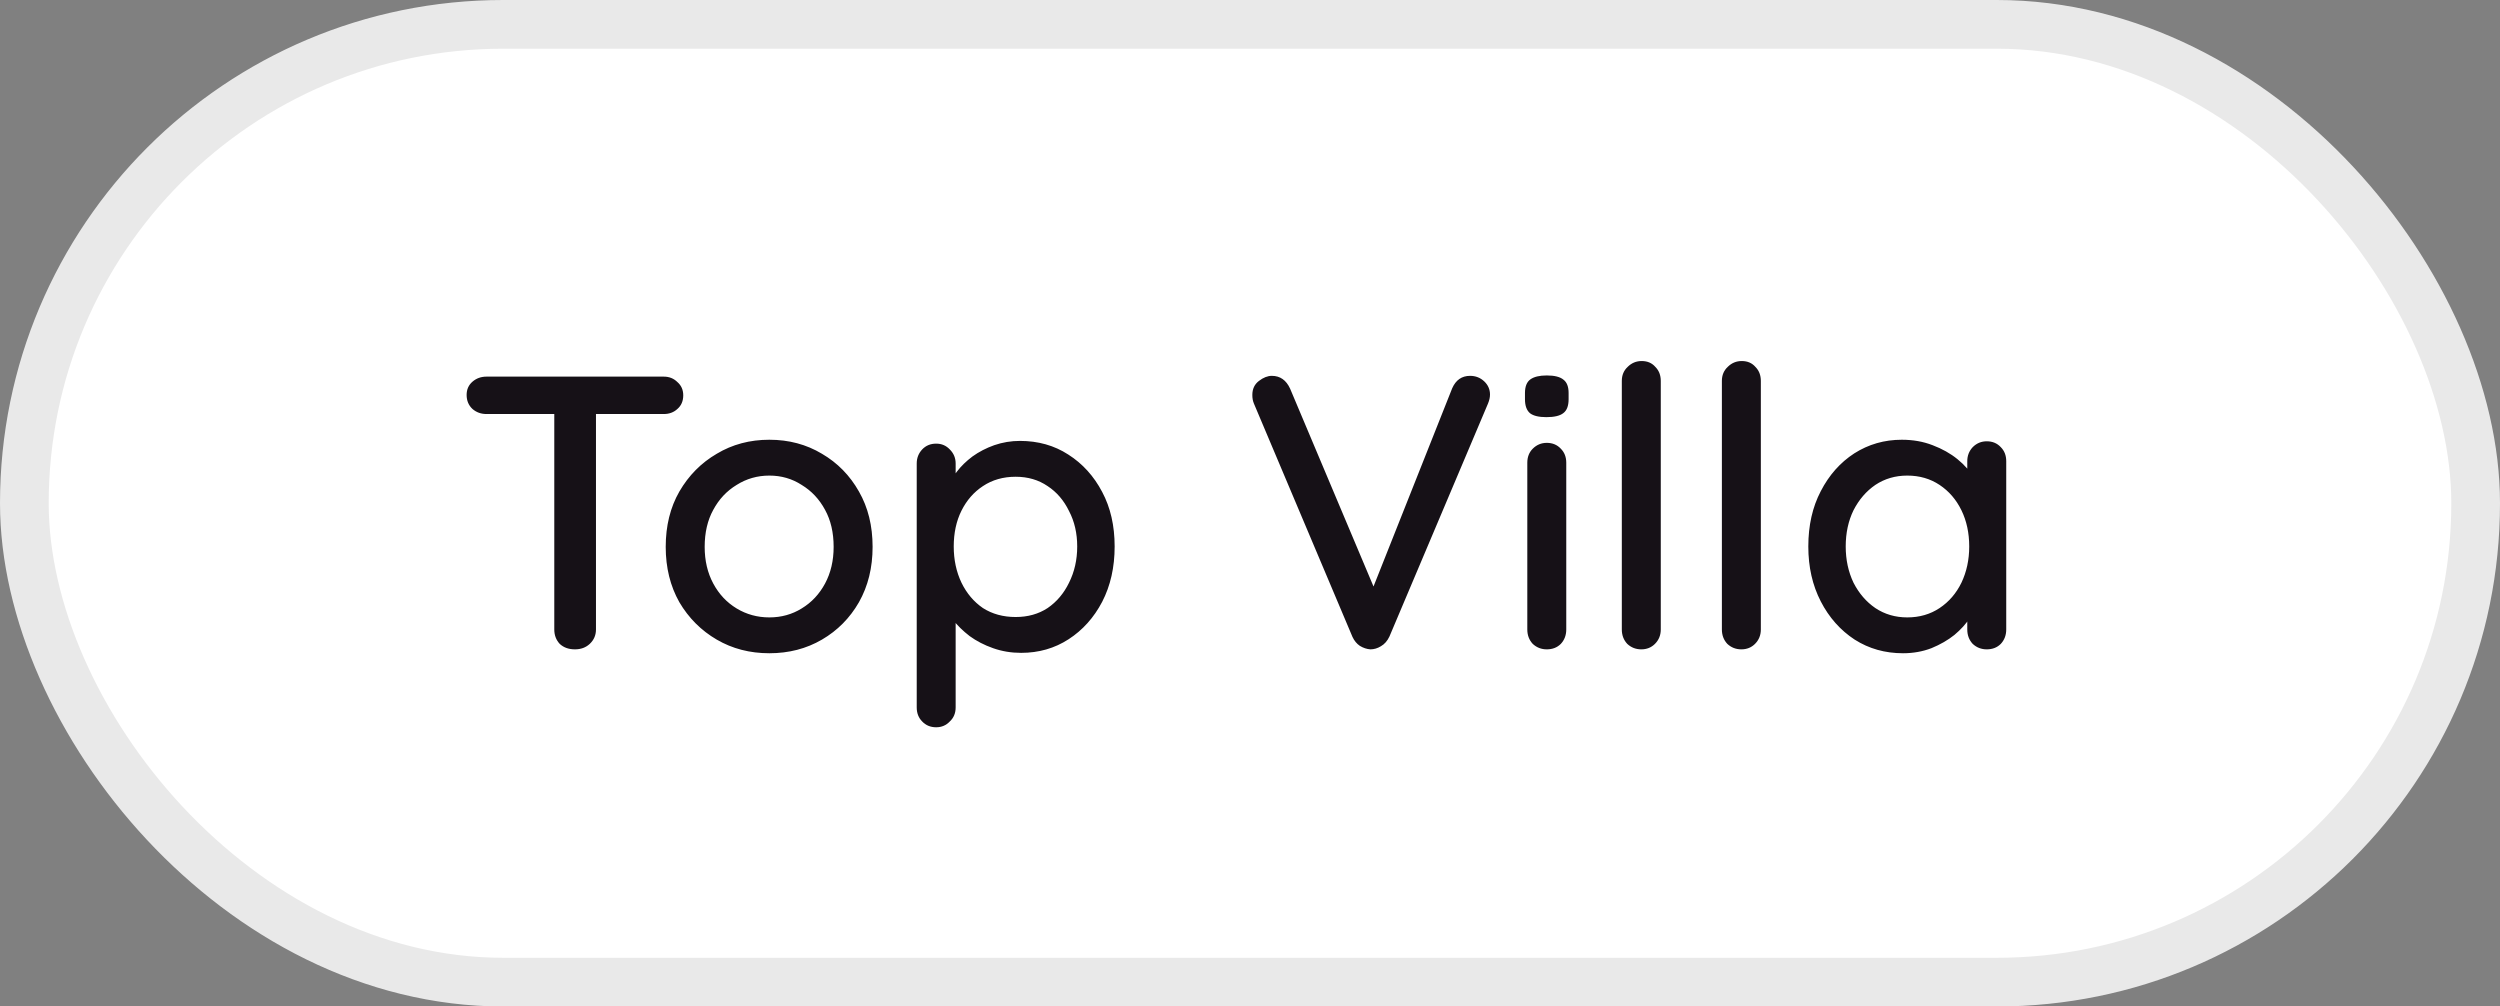 <svg width="77" height="31" viewBox="0 0 77 31" fill="none" xmlns="http://www.w3.org/2000/svg">
<rect x="0" y="0" width="77" height="31" fill="#808080" stroke="none"/>
<rect x="0.75" y="0.75" width="75.5" height="29.5" rx="14.75" fill="white"/>
<rect x="0.75" y="0.75" width="75.5" height="29.5" rx="14.75" stroke="#E9E9E9" stroke-width="1.5"/>
<path d="M17.708 20C17.516 20 17.36 19.944 17.24 19.832C17.128 19.712 17.072 19.564 17.072 19.388V12.2H18.356V19.388C18.356 19.564 18.292 19.712 18.164 19.832C18.044 19.944 17.892 20 17.708 20ZM14.984 12.752C14.816 12.752 14.672 12.7 14.552 12.596C14.432 12.484 14.372 12.34 14.372 12.164C14.372 11.996 14.432 11.86 14.552 11.756C14.672 11.652 14.816 11.6 14.984 11.6H20.444C20.612 11.6 20.752 11.656 20.864 11.768C20.984 11.872 21.044 12.008 21.044 12.176C21.044 12.352 20.984 12.492 20.864 12.596C20.752 12.7 20.612 12.752 20.444 12.752H14.984ZM26.876 16.844C26.876 17.484 26.736 18.052 26.456 18.548C26.176 19.036 25.796 19.42 25.316 19.7C24.836 19.98 24.296 20.12 23.696 20.12C23.096 20.12 22.556 19.98 22.076 19.7C21.596 19.42 21.212 19.036 20.924 18.548C20.644 18.052 20.504 17.484 20.504 16.844C20.504 16.196 20.644 15.628 20.924 15.14C21.212 14.644 21.596 14.256 22.076 13.976C22.556 13.688 23.096 13.544 23.696 13.544C24.296 13.544 24.836 13.688 25.316 13.976C25.796 14.256 26.176 14.644 26.456 15.14C26.736 15.628 26.876 16.196 26.876 16.844ZM25.676 16.844C25.676 16.404 25.588 16.024 25.412 15.704C25.236 15.376 24.996 15.12 24.692 14.936C24.396 14.744 24.064 14.648 23.696 14.648C23.328 14.648 22.992 14.744 22.688 14.936C22.384 15.12 22.144 15.376 21.968 15.704C21.792 16.024 21.704 16.404 21.704 16.844C21.704 17.268 21.792 17.644 21.968 17.972C22.144 18.3 22.384 18.556 22.688 18.74C22.992 18.924 23.328 19.016 23.696 19.016C24.064 19.016 24.396 18.924 24.692 18.74C24.996 18.556 25.236 18.3 25.412 17.972C25.588 17.644 25.676 17.268 25.676 16.844ZM31.415 13.58C31.974 13.58 32.471 13.72 32.903 14C33.343 14.28 33.691 14.664 33.947 15.152C34.203 15.632 34.331 16.192 34.331 16.832C34.331 17.472 34.203 18.04 33.947 18.536C33.691 19.024 33.346 19.408 32.914 19.688C32.483 19.968 31.994 20.108 31.451 20.108C31.146 20.108 30.858 20.06 30.587 19.964C30.314 19.868 30.075 19.744 29.866 19.592C29.659 19.432 29.486 19.264 29.351 19.088C29.223 18.912 29.142 18.748 29.11 18.596L29.434 18.44V21.788C29.434 21.964 29.375 22.108 29.255 22.22C29.142 22.34 29.003 22.4 28.834 22.4C28.659 22.4 28.515 22.34 28.402 22.22C28.291 22.108 28.235 21.964 28.235 21.788V14.276C28.235 14.108 28.291 13.964 28.402 13.844C28.515 13.724 28.659 13.664 28.834 13.664C29.003 13.664 29.142 13.724 29.255 13.844C29.375 13.964 29.434 14.108 29.434 14.276V15.104L29.242 14.996C29.267 14.844 29.343 14.688 29.471 14.528C29.599 14.36 29.759 14.204 29.951 14.06C30.151 13.916 30.375 13.8 30.622 13.712C30.878 13.624 31.142 13.58 31.415 13.58ZM31.282 14.684C30.898 14.684 30.562 14.78 30.274 14.972C29.994 15.156 29.774 15.408 29.614 15.728C29.454 16.048 29.375 16.416 29.375 16.832C29.375 17.24 29.454 17.612 29.614 17.948C29.774 18.276 29.994 18.536 30.274 18.728C30.562 18.912 30.898 19.004 31.282 19.004C31.659 19.004 31.986 18.912 32.267 18.728C32.547 18.536 32.767 18.276 32.926 17.948C33.094 17.612 33.178 17.24 33.178 16.832C33.178 16.424 33.094 16.06 32.926 15.74C32.767 15.412 32.547 15.156 32.267 14.972C31.986 14.78 31.659 14.684 31.282 14.684ZM45.279 11.576C45.447 11.576 45.592 11.632 45.712 11.744C45.831 11.856 45.892 11.992 45.892 12.152C45.892 12.24 45.871 12.332 45.831 12.428L42.795 19.604C42.731 19.74 42.644 19.84 42.532 19.904C42.428 19.968 42.319 20 42.208 20C42.096 19.992 41.987 19.956 41.883 19.892C41.788 19.828 41.712 19.736 41.656 19.616L38.62 12.428C38.603 12.388 38.592 12.348 38.584 12.308C38.575 12.26 38.572 12.212 38.572 12.164C38.572 11.98 38.639 11.836 38.776 11.732C38.911 11.628 39.044 11.576 39.172 11.576C39.428 11.576 39.615 11.708 39.736 11.972L42.483 18.488H42.136L44.727 11.96C44.84 11.704 45.023 11.576 45.279 11.576ZM48.241 19.388C48.241 19.564 48.185 19.712 48.073 19.832C47.961 19.944 47.817 20 47.641 20C47.473 20 47.329 19.944 47.209 19.832C47.097 19.712 47.041 19.564 47.041 19.388V14.252C47.041 14.076 47.097 13.932 47.209 13.82C47.329 13.7 47.473 13.64 47.641 13.64C47.817 13.64 47.961 13.7 48.073 13.82C48.185 13.932 48.241 14.076 48.241 14.252V19.388ZM47.629 12.848C47.397 12.848 47.229 12.808 47.125 12.728C47.021 12.64 46.969 12.496 46.969 12.296V12.104C46.969 11.904 47.025 11.764 47.137 11.684C47.249 11.604 47.417 11.564 47.641 11.564C47.881 11.564 48.053 11.608 48.157 11.696C48.261 11.776 48.313 11.912 48.313 12.104V12.296C48.313 12.504 48.257 12.648 48.145 12.728C48.041 12.808 47.869 12.848 47.629 12.848ZM51.152 19.388C51.152 19.564 51.092 19.712 50.972 19.832C50.86 19.944 50.72 20 50.552 20C50.384 20 50.24 19.944 50.12 19.832C50.008 19.712 49.952 19.564 49.952 19.388V11.732C49.952 11.556 50.012 11.412 50.132 11.3C50.252 11.18 50.396 11.12 50.564 11.12C50.74 11.12 50.88 11.18 50.984 11.3C51.096 11.412 51.152 11.556 51.152 11.732V19.388ZM54.234 19.388C54.234 19.564 54.174 19.712 54.054 19.832C53.942 19.944 53.802 20 53.634 20C53.466 20 53.322 19.944 53.202 19.832C53.09 19.712 53.034 19.564 53.034 19.388V11.732C53.034 11.556 53.094 11.412 53.214 11.3C53.334 11.18 53.478 11.12 53.646 11.12C53.822 11.12 53.962 11.18 54.066 11.3C54.178 11.412 54.234 11.556 54.234 11.732V19.388ZM61.192 13.592C61.368 13.592 61.512 13.652 61.624 13.772C61.736 13.884 61.792 14.028 61.792 14.204V19.388C61.792 19.564 61.736 19.712 61.624 19.832C61.512 19.944 61.368 20 61.192 20C61.024 20 60.88 19.944 60.76 19.832C60.648 19.712 60.592 19.564 60.592 19.388V18.524L60.844 18.56C60.844 18.704 60.784 18.864 60.664 19.04C60.552 19.216 60.396 19.388 60.196 19.556C59.996 19.716 59.76 19.852 59.488 19.964C59.216 20.068 58.924 20.12 58.612 20.12C58.06 20.12 57.564 19.98 57.124 19.7C56.684 19.412 56.336 19.02 56.08 18.524C55.824 18.028 55.696 17.464 55.696 16.832C55.696 16.184 55.824 15.616 56.08 15.128C56.336 14.632 56.68 14.244 57.112 13.964C57.552 13.684 58.04 13.544 58.576 13.544C58.92 13.544 59.236 13.6 59.524 13.712C59.82 13.824 60.076 13.968 60.292 14.144C60.508 14.32 60.672 14.508 60.784 14.708C60.904 14.9 60.964 15.084 60.964 15.26L60.592 15.296V14.204C60.592 14.036 60.648 13.892 60.76 13.772C60.88 13.652 61.024 13.592 61.192 13.592ZM58.744 19.016C59.12 19.016 59.452 18.92 59.74 18.728C60.028 18.536 60.252 18.276 60.412 17.948C60.572 17.612 60.652 17.24 60.652 16.832C60.652 16.416 60.572 16.044 60.412 15.716C60.252 15.388 60.028 15.128 59.74 14.936C59.452 14.744 59.12 14.648 58.744 14.648C58.376 14.648 58.048 14.744 57.76 14.936C57.48 15.128 57.256 15.388 57.088 15.716C56.928 16.044 56.848 16.416 56.848 16.832C56.848 17.24 56.928 17.612 57.088 17.948C57.256 18.276 57.48 18.536 57.76 18.728C58.048 18.92 58.376 19.016 58.744 19.016Z" fill="#161117"/>
</svg>
